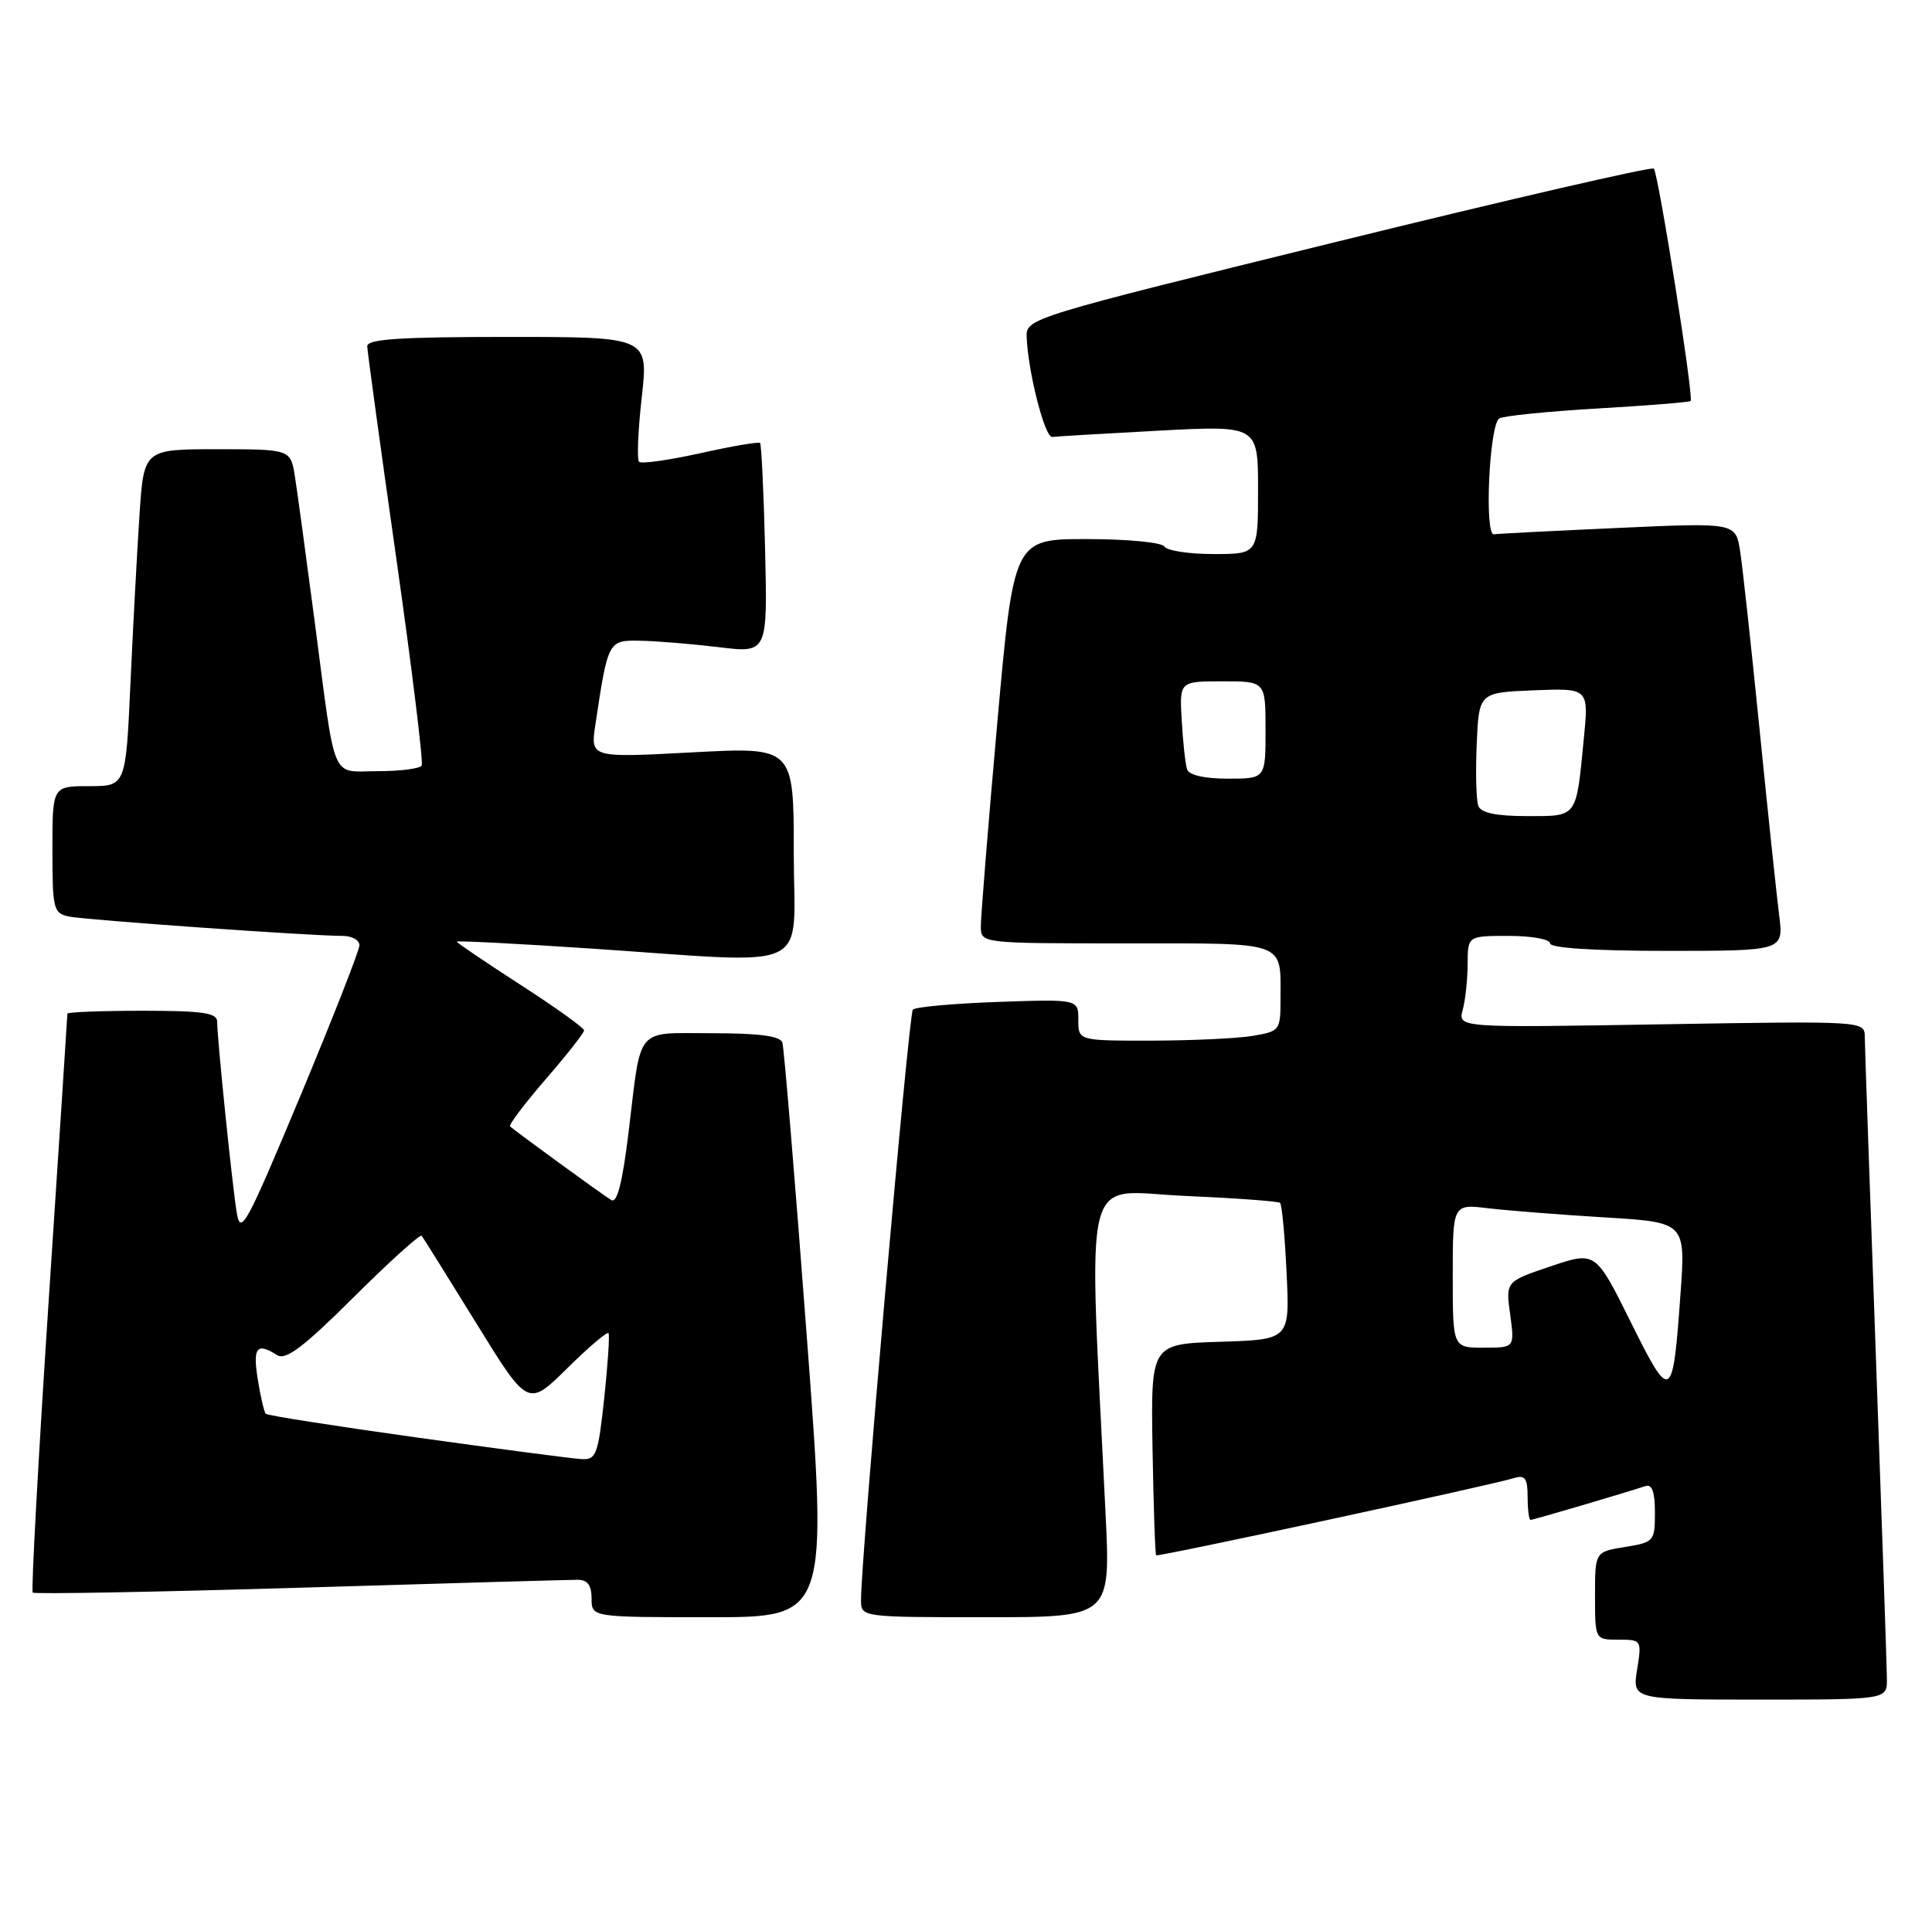 <?xml version="1.0" encoding="UTF-8" standalone="no"?>
<!DOCTYPE svg PUBLIC "-//W3C//DTD SVG 1.1//EN" "http://www.w3.org/Graphics/SVG/1.1/DTD/svg11.dtd" >
<svg xmlns="http://www.w3.org/2000/svg" xmlns:xlink="http://www.w3.org/1999/xlink" version="1.1" viewBox="0 0 258 256">
 <g >
 <path fill="currentColor"
d=" M 251.98 224.25 C 251.97 222.74 251.30 203.28 250.50 181.00 C 249.70 158.72 249.03 139.57 249.02 138.43 C 249.00 136.37 248.80 136.36 221.85 136.81 C 194.70 137.27 194.70 137.27 195.33 134.88 C 195.69 133.57 195.98 130.81 195.99 128.75 C 196.00 125.00 196.00 125.00 201.50 125.00 C 204.53 125.00 207.00 125.45 207.00 126.00 C 207.00 126.62 212.86 127.00 222.59 127.00 C 238.19 127.00 238.19 127.00 237.59 122.25 C 237.26 119.64 236.08 108.50 234.98 97.50 C 233.88 86.50 232.71 75.77 232.38 73.65 C 231.79 69.80 231.79 69.80 216.15 70.51 C 207.54 70.90 200.05 71.28 199.50 71.36 C 198.20 71.54 198.88 56.72 200.21 55.89 C 200.74 55.55 206.65 54.95 213.33 54.56 C 220.01 54.17 225.61 53.72 225.77 53.56 C 226.21 53.13 221.45 23.12 220.85 22.52 C 220.57 22.23 201.59 26.61 178.67 32.25 C 137.47 42.39 137.00 42.53 137.10 45.00 C 137.28 49.68 139.53 58.50 140.52 58.36 C 141.06 58.29 147.46 57.91 154.75 57.52 C 168.00 56.82 168.00 56.82 168.00 65.41 C 168.00 74.00 168.00 74.00 162.06 74.00 C 158.79 74.00 155.84 73.55 155.50 73.00 C 155.16 72.44 150.55 72.00 145.12 72.00 C 135.37 72.00 135.37 72.00 133.16 96.75 C 131.95 110.36 130.97 122.51 130.98 123.75 C 131.00 126.00 131.00 126.00 150.39 126.00 C 172.07 126.00 171.00 125.61 171.00 133.45 C 171.00 137.63 170.90 137.75 167.25 138.36 C 165.19 138.70 159.11 138.98 153.75 138.99 C 144.00 139.00 144.00 139.00 144.00 136.22 C 144.00 133.45 144.00 133.45 133.25 133.82 C 127.34 134.03 122.23 134.49 121.90 134.85 C 121.35 135.44 114.94 208.52 114.98 213.75 C 115.00 215.99 115.05 216.00 131.66 216.00 C 148.31 216.00 148.31 216.00 147.64 202.25 C 145.34 154.78 144.28 159.11 158.10 159.72 C 164.92 160.02 170.70 160.44 170.94 160.66 C 171.19 160.88 171.58 165.07 171.81 169.99 C 172.24 178.92 172.24 178.92 162.96 179.21 C 153.68 179.50 153.68 179.50 153.91 193.49 C 154.04 201.18 154.26 207.59 154.39 207.73 C 154.64 207.97 198.96 198.41 202.25 197.40 C 203.65 196.97 204.00 197.47 204.00 199.93 C 204.00 201.62 204.18 203.00 204.39 203.00 C 204.76 203.00 216.84 199.44 219.75 198.48 C 220.61 198.19 221.00 199.30 221.00 202.02 C 221.00 205.86 220.88 205.99 217.00 206.62 C 213.00 207.26 213.00 207.26 213.00 213.13 C 213.00 219.00 213.00 219.00 216.13 219.00 C 219.22 219.00 219.25 219.05 218.62 223.00 C 217.98 227.00 217.98 227.00 234.99 227.00 C 252.00 227.00 252.00 227.00 251.98 224.25 Z  M 107.72 178.25 C 106.16 157.49 104.70 139.94 104.48 139.25 C 104.19 138.37 101.38 138.00 95.10 138.00 C 84.71 138.00 85.68 136.85 83.94 151.23 C 83.12 157.96 82.41 160.76 81.63 160.28 C 80.40 159.54 68.74 151.04 68.12 150.44 C 67.91 150.24 70.05 147.41 72.87 144.15 C 75.69 140.89 78.00 137.95 78.00 137.62 C 78.00 137.29 74.17 134.54 69.50 131.53 C 64.83 128.51 61.00 125.92 61.00 125.77 C 61.00 125.62 68.99 126.03 78.75 126.68 C 109.21 128.71 106.00 130.22 106.00 113.88 C 106.00 99.76 106.00 99.76 92.42 100.49 C 78.85 101.21 78.85 101.21 79.50 96.84 C 81.20 85.51 81.21 85.49 85.55 85.58 C 87.72 85.62 92.42 86.01 96.00 86.44 C 102.50 87.23 102.50 87.23 102.17 73.37 C 101.99 65.74 101.68 59.35 101.50 59.17 C 101.31 58.98 97.73 59.59 93.53 60.53 C 89.33 61.46 85.65 61.98 85.34 61.68 C 85.04 61.38 85.20 57.50 85.70 53.06 C 86.60 45.00 86.60 45.00 67.80 45.00 C 53.41 45.00 49.01 45.29 49.04 46.25 C 49.06 46.94 50.80 59.65 52.91 74.50 C 55.02 89.35 56.55 101.84 56.31 102.25 C 56.08 102.66 53.44 103.00 50.46 103.00 C 44.08 103.00 44.90 104.95 42.02 83.00 C 40.90 74.47 39.72 65.81 39.40 63.75 C 38.82 60.00 38.82 60.00 29.02 60.00 C 19.21 60.00 19.21 60.00 18.63 68.75 C 18.31 73.56 17.77 83.69 17.42 91.25 C 16.80 105.00 16.80 105.00 11.90 105.00 C 7.00 105.00 7.00 105.00 7.00 113.48 C 7.00 121.47 7.13 121.99 9.25 122.42 C 11.52 122.88 41.59 125.01 45.75 125.00 C 46.99 125.00 48.00 125.56 48.00 126.25 C 47.99 126.94 44.43 136.03 40.08 146.45 C 32.87 163.70 32.12 165.09 31.61 161.95 C 30.98 158.04 29.00 138.68 29.00 136.46 C 29.00 135.28 27.10 135.00 19.00 135.00 C 13.50 135.00 9.00 135.18 9.00 135.39 C 9.00 135.60 7.87 153.00 6.48 174.04 C 5.10 195.08 4.15 212.48 4.37 212.71 C 4.60 212.93 20.64 212.64 40.04 212.06 C 59.43 211.47 76.13 211.00 77.15 211.00 C 78.46 211.00 79.00 211.73 79.00 213.50 C 79.00 216.00 79.00 216.00 94.78 216.00 C 110.56 216.00 110.56 216.00 107.72 178.25 Z  M 217.76 176.56 C 213.07 167.11 213.07 167.11 207.06 169.14 C 201.06 171.16 201.06 171.16 201.67 175.58 C 202.27 180.00 202.27 180.00 198.14 180.00 C 194.00 180.00 194.00 180.00 194.00 170.41 C 194.00 160.81 194.00 160.81 198.75 161.38 C 201.36 161.69 208.36 162.24 214.30 162.60 C 225.10 163.25 225.10 163.25 224.41 172.87 C 223.38 187.26 223.14 187.39 217.76 176.56 Z  M 197.42 107.65 C 197.13 106.91 197.04 103.20 197.20 99.40 C 197.50 92.50 197.50 92.50 204.83 92.20 C 212.17 91.91 212.17 91.91 211.50 98.70 C 210.46 109.34 210.71 109.00 203.90 109.00 C 199.82 109.00 197.77 108.57 197.42 107.65 Z  M 158.52 102.75 C 158.30 102.06 157.97 99.14 157.81 96.25 C 157.50 91.00 157.50 91.00 163.25 91.00 C 169.00 91.00 169.00 91.00 169.00 97.50 C 169.00 104.00 169.00 104.00 163.97 104.00 C 160.83 104.00 158.78 103.53 158.52 102.75 Z  M 55.70 192.00 C 44.81 190.48 35.72 189.06 35.50 188.83 C 35.27 188.61 34.79 186.53 34.42 184.21 C 33.74 179.95 34.29 179.26 37.00 180.99 C 38.16 181.72 40.48 179.97 47.22 173.27 C 52.01 168.50 56.10 164.81 56.31 165.05 C 56.51 165.30 59.78 170.54 63.59 176.71 C 70.50 187.92 70.50 187.92 75.73 182.77 C 78.60 179.93 81.09 177.82 81.26 178.06 C 81.43 178.30 81.17 182.21 80.69 186.75 C 79.87 194.31 79.62 194.99 77.65 194.88 C 76.47 194.82 66.59 193.52 55.70 192.00 Z "/>
</g>
</svg>